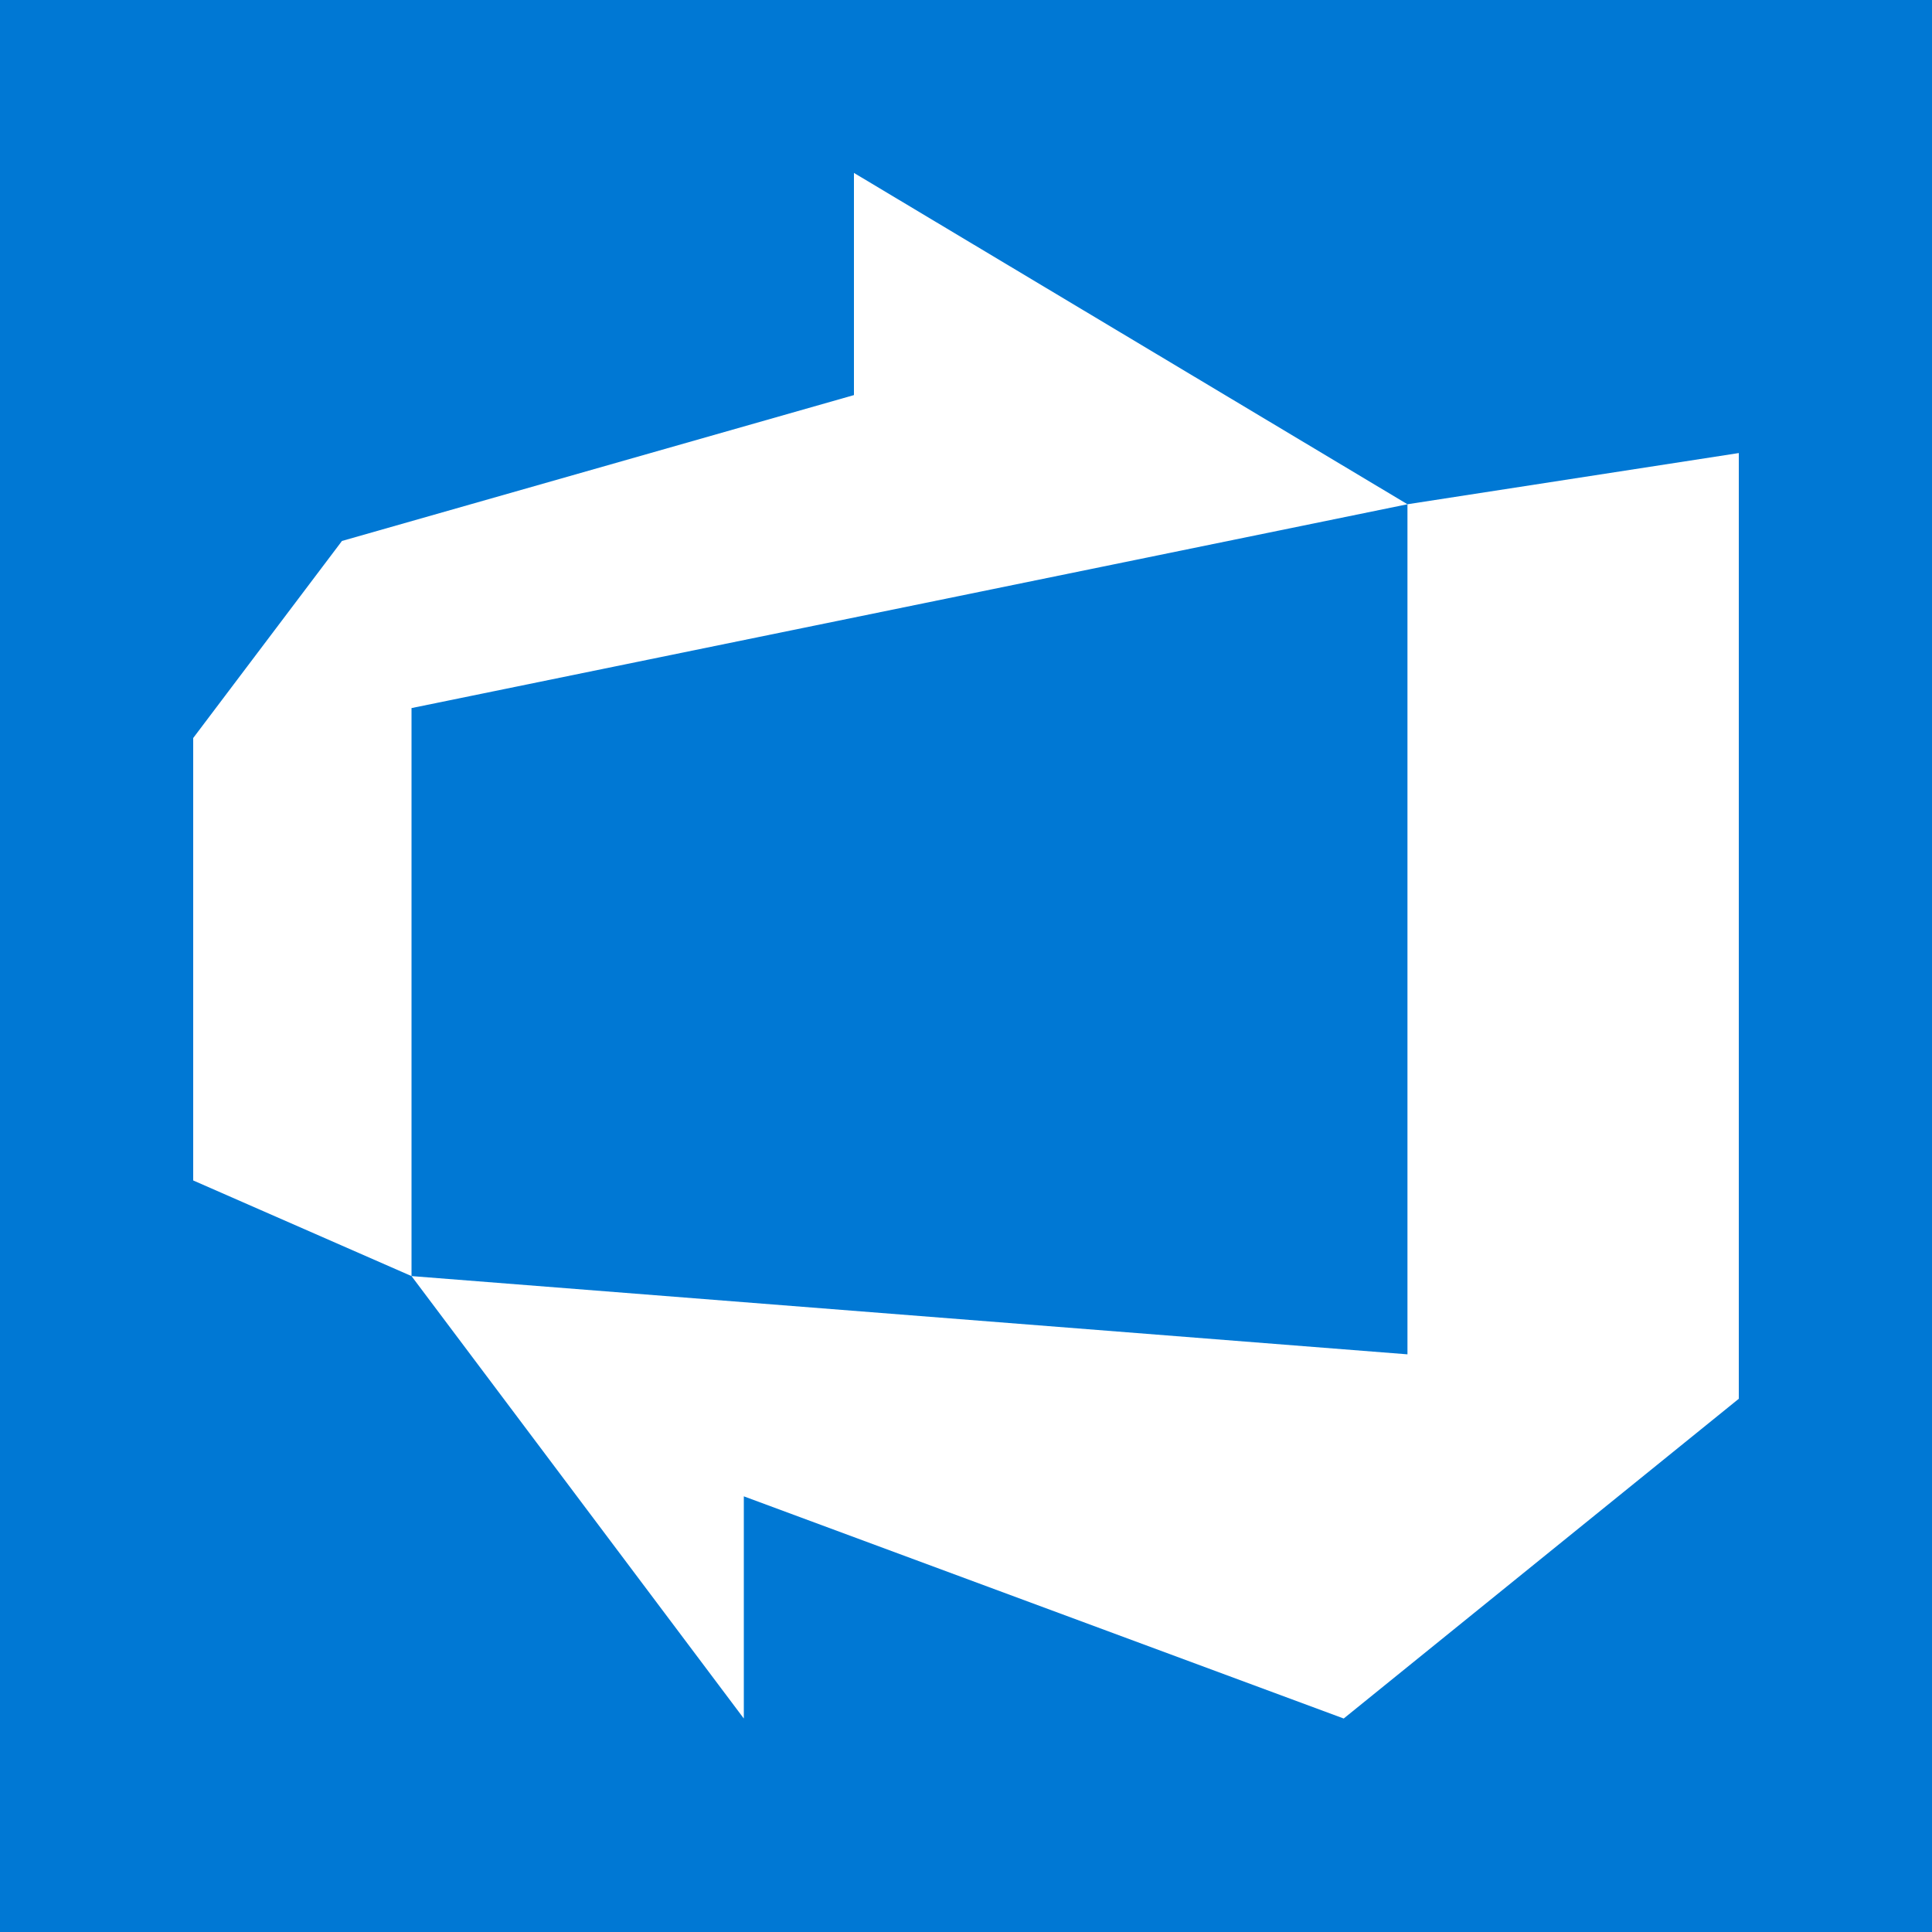 <svg xmlns="http://www.w3.org/2000/svg" viewBox="0 0 20 20"><defs><style>.b{fill:#fff}</style></defs><path fill="#0078d4" d="M0 0h20v20H0z"/><path class="b" d="M2 7.64L3.54 5.6l5.3-1.51v-2.3l5.73 3.43L4.26 7.33v5.88L2 12.22V7.64z"/><path class="b" d="M14.57 5.22v8.8l-10.31-.81 3.44 4.58v-2.3l6.21 2.3L18 14.48V4.69l-3.43.53z"/></svg>